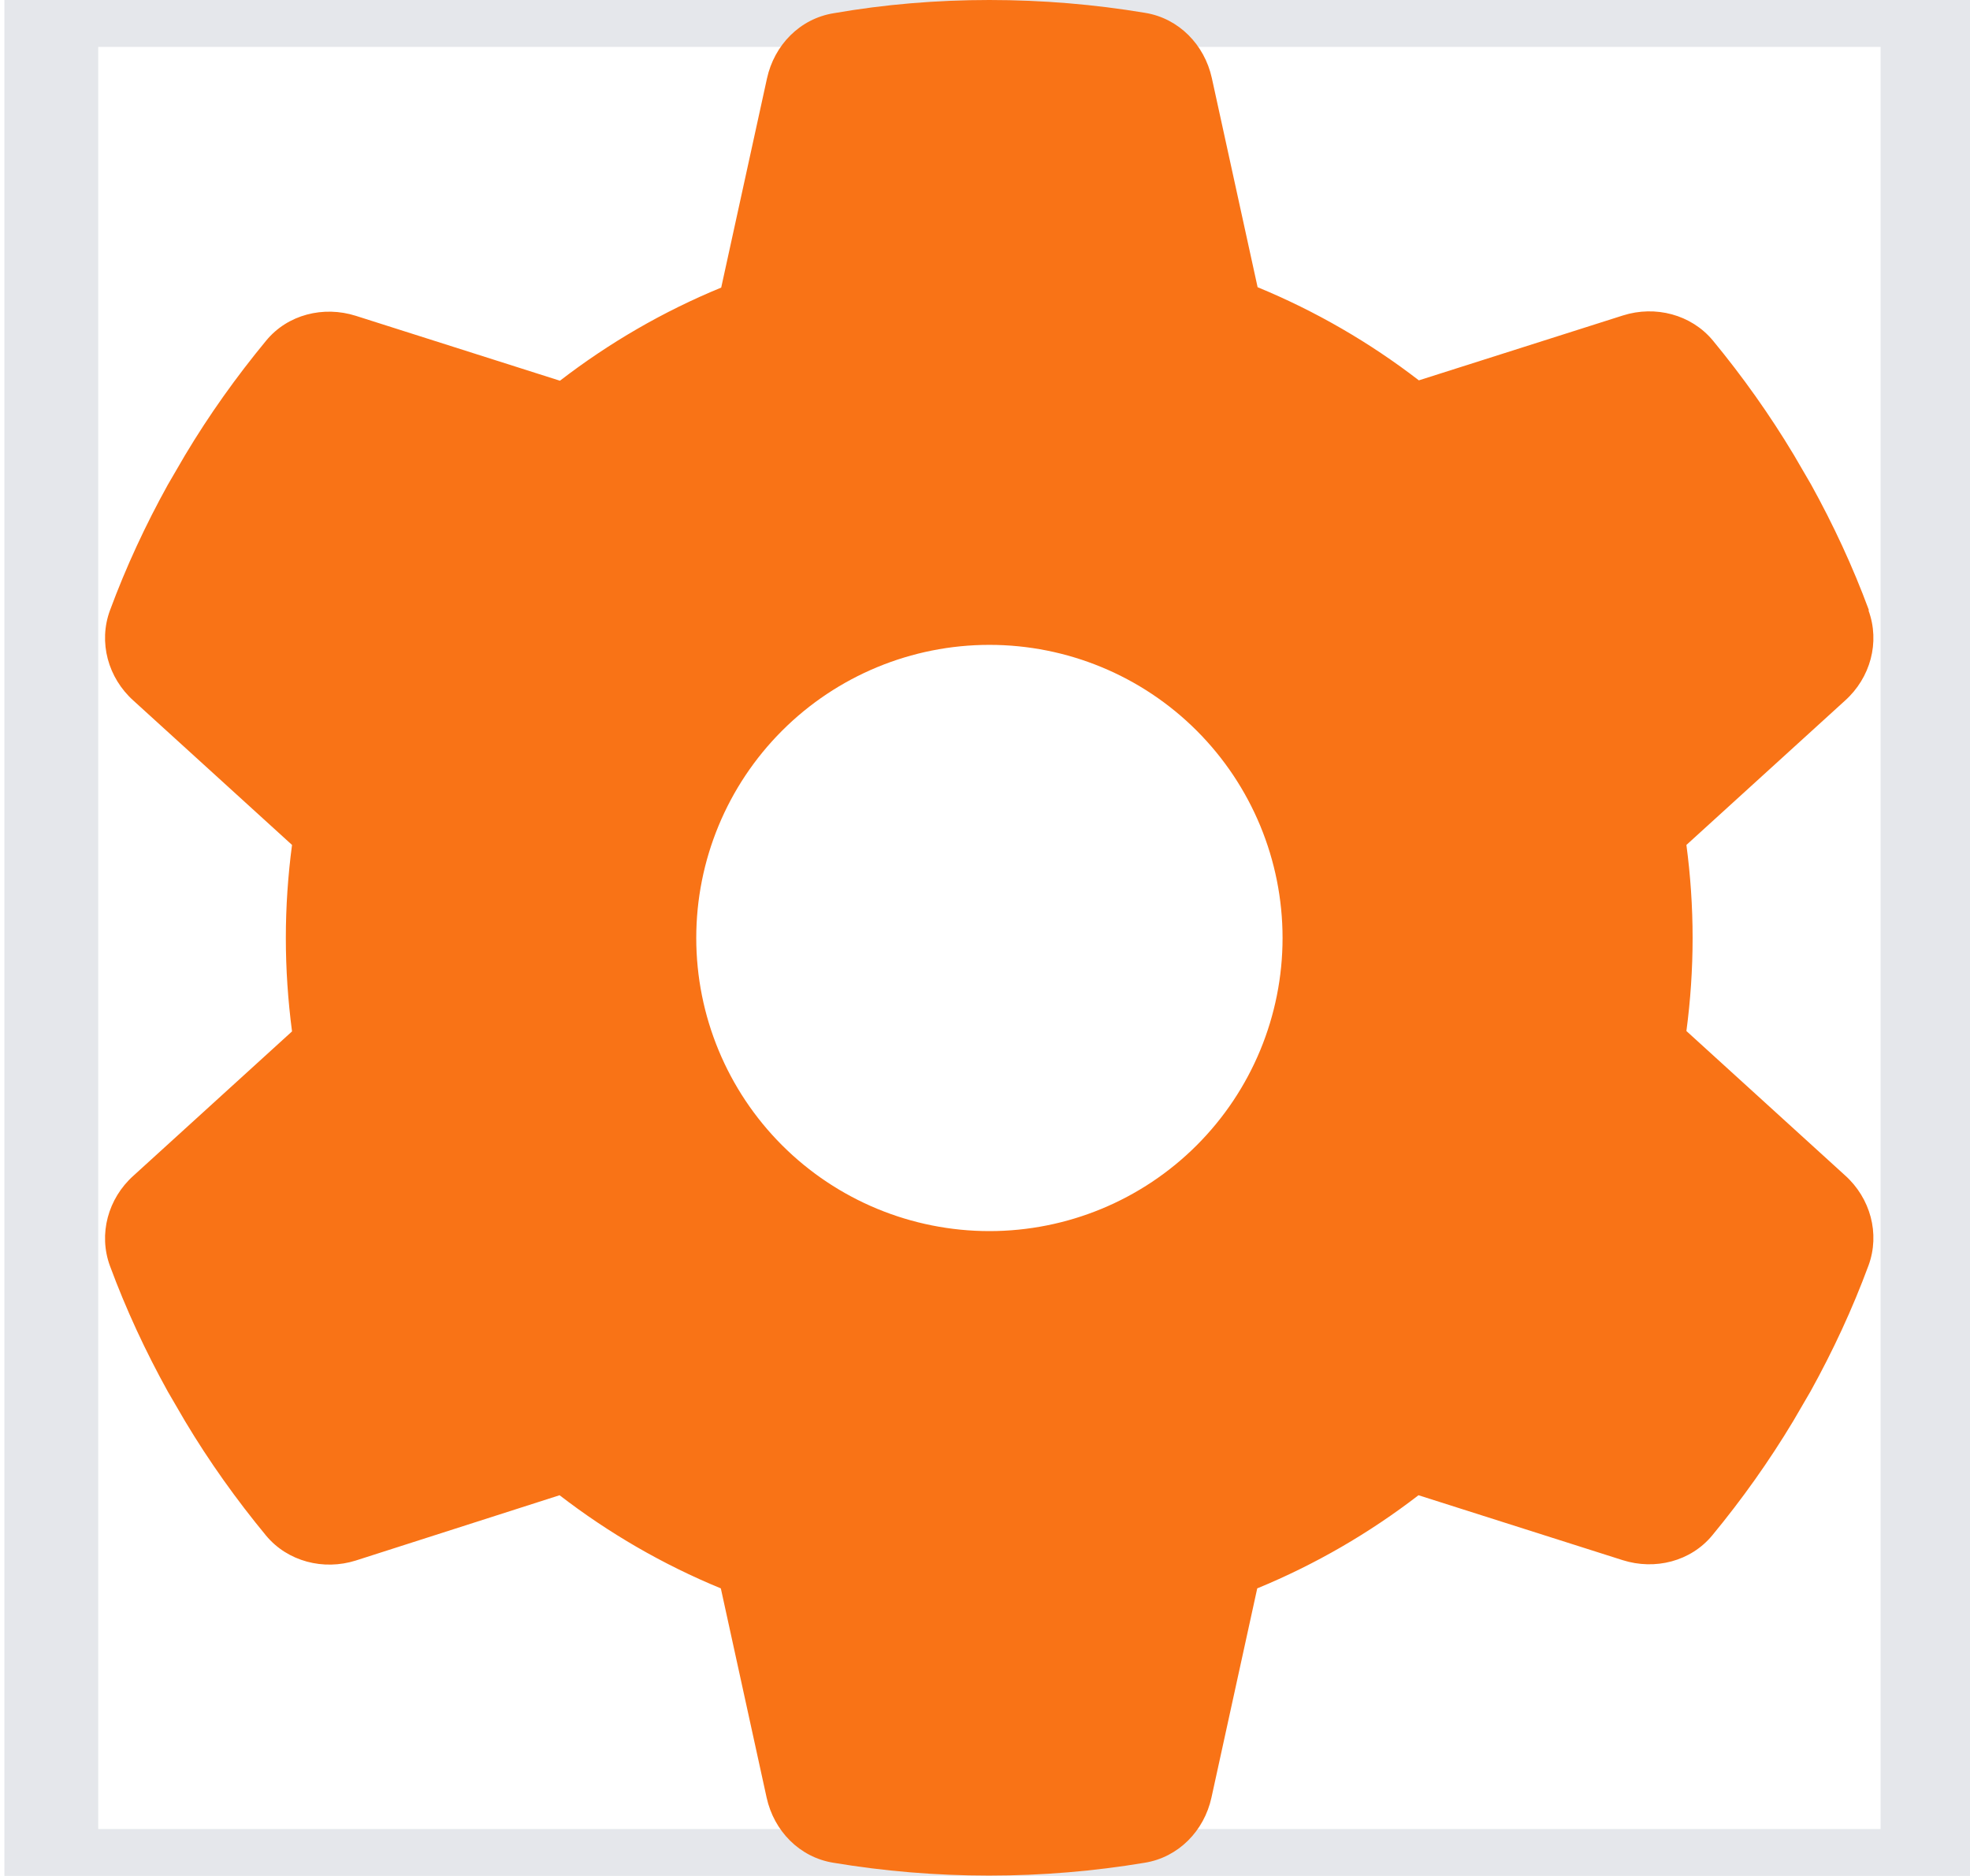 <svg width="21" height="20" viewBox="0 0 21 20" fill="none" xmlns="http://www.w3.org/2000/svg">
<path d="M0.547 0H20.547V20H0.547V0Z" stroke="#E5E7EB"/>
<path d="M19.918 6.508C20.043 6.848 19.938 7.227 19.668 7.469L17.977 9.008C18.02 9.332 18.043 9.664 18.043 10C18.043 10.336 18.02 10.668 17.977 10.992L19.668 12.531C19.938 12.773 20.043 13.152 19.918 13.492C19.746 13.957 19.539 14.402 19.301 14.832L19.117 15.148C18.859 15.578 18.57 15.984 18.254 16.367C18.023 16.648 17.641 16.742 17.297 16.633L15.121 15.941C14.598 16.344 14.02 16.68 13.402 16.934L12.914 19.164C12.836 19.52 12.562 19.801 12.203 19.859C11.664 19.949 11.109 19.996 10.543 19.996C9.977 19.996 9.422 19.949 8.883 19.859C8.523 19.801 8.25 19.52 8.172 19.164L7.684 16.934C7.066 16.68 6.488 16.344 5.965 15.941L3.793 16.637C3.449 16.746 3.066 16.648 2.836 16.371C2.52 15.988 2.23 15.582 1.973 15.152L1.789 14.836C1.551 14.406 1.344 13.961 1.172 13.496C1.047 13.156 1.152 12.777 1.422 12.535L3.113 10.996C3.07 10.668 3.047 10.336 3.047 10C3.047 9.664 3.07 9.332 3.113 9.008L1.422 7.469C1.152 7.227 1.047 6.848 1.172 6.508C1.344 6.043 1.551 5.598 1.789 5.168L1.973 4.852C2.23 4.422 2.52 4.016 2.836 3.633C3.066 3.352 3.449 3.258 3.793 3.367L5.969 4.059C6.492 3.656 7.07 3.32 7.688 3.066L8.176 0.836C8.254 0.48 8.527 0.199 8.887 0.141C9.426 0.047 9.98 0 10.547 0C11.113 0 11.668 0.047 12.207 0.137C12.566 0.195 12.84 0.477 12.918 0.832L13.406 3.062C14.023 3.316 14.602 3.652 15.125 4.055L17.301 3.363C17.645 3.254 18.027 3.352 18.258 3.629C18.574 4.012 18.863 4.418 19.121 4.848L19.305 5.164C19.543 5.594 19.75 6.039 19.922 6.504L19.918 6.508ZM10.547 13.125C11.376 13.125 12.171 12.796 12.757 12.21C13.343 11.624 13.672 10.829 13.672 10C13.672 9.171 13.343 8.376 12.757 7.79C12.171 7.204 11.376 6.875 10.547 6.875C9.718 6.875 8.923 7.204 8.337 7.79C7.751 8.376 7.422 9.171 7.422 10C7.422 10.829 7.751 11.624 8.337 12.21C8.923 12.796 9.718 13.125 10.547 13.125Z" fill="#F97316"/>
</svg>
